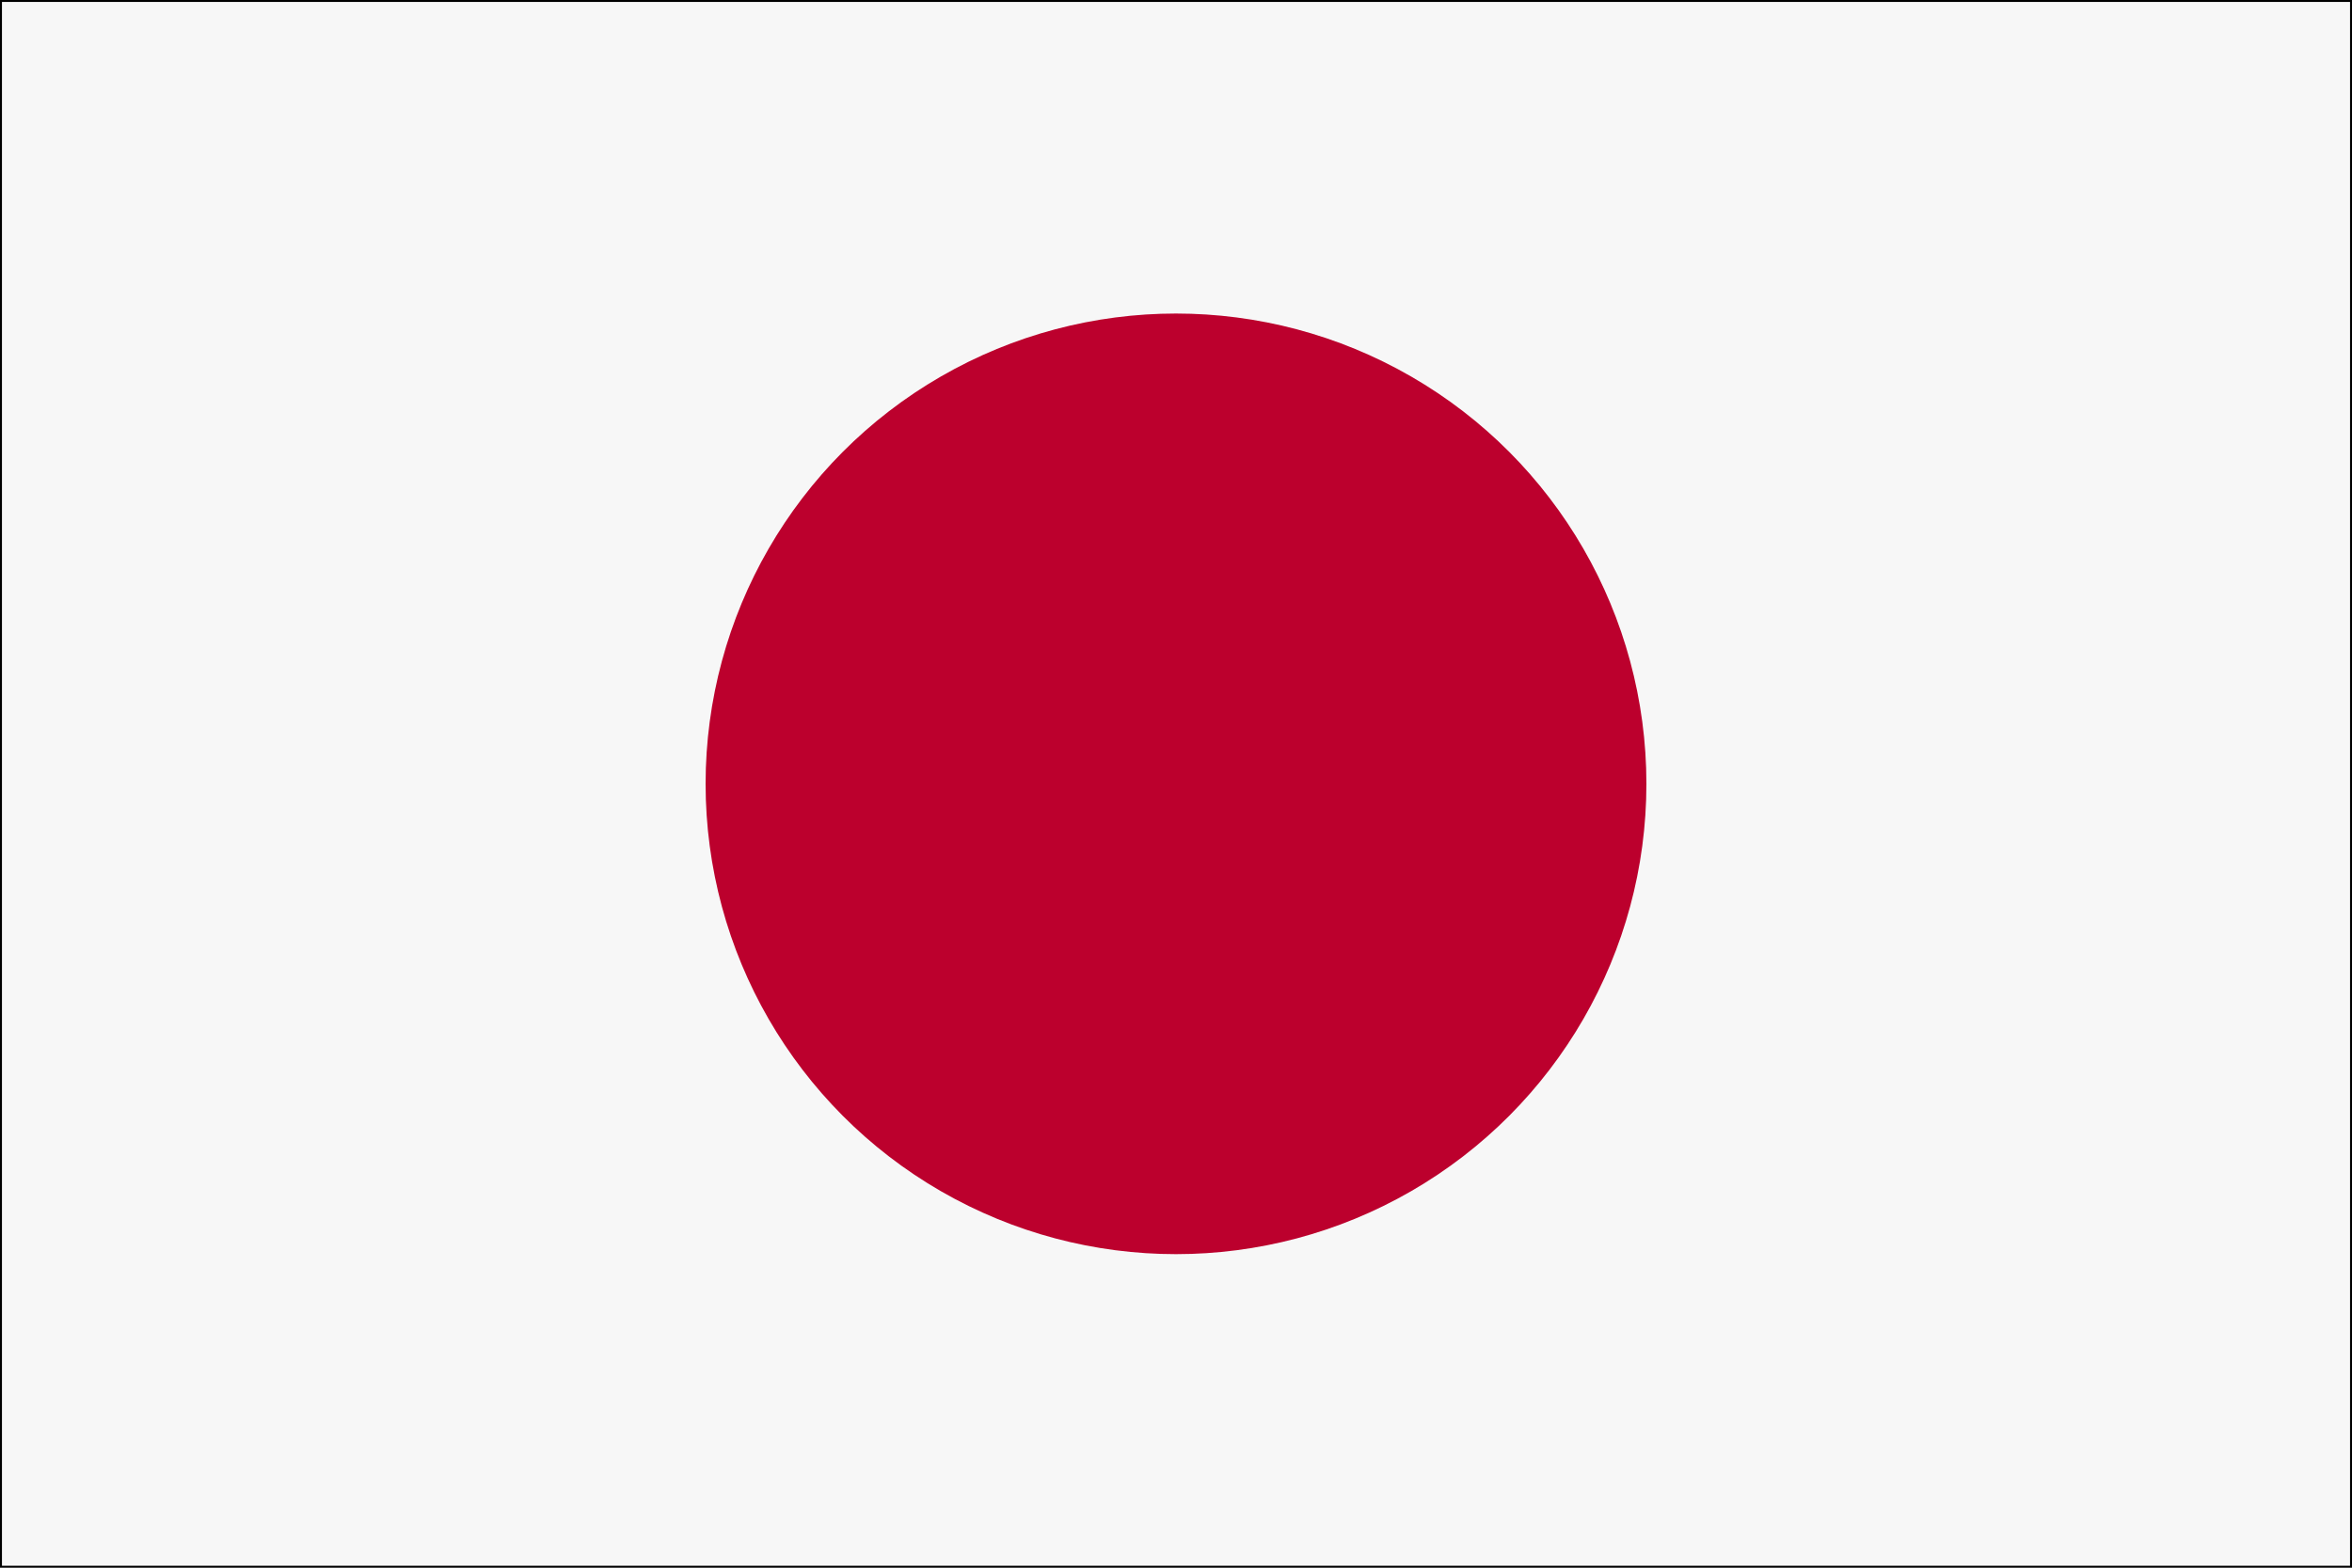 <?xml version="1.0"?>
<!--Created by Adam Stanislav, released as Public Domain.  See jp.svg for unminimized version.-->
<svg width="60" height="40" version="1.1" xmlns="http://www.w3.org/2000/svg">
<rect width="100%" height="100%" fill="#808080" stroke="none"/>
<rect stroke="#000" stroke-width="0.1" fill="#f7f7f7" width="60" height="40"/>
<circle fill="#bc002d" cx="30" cy="20" r="12"/>
</svg>
